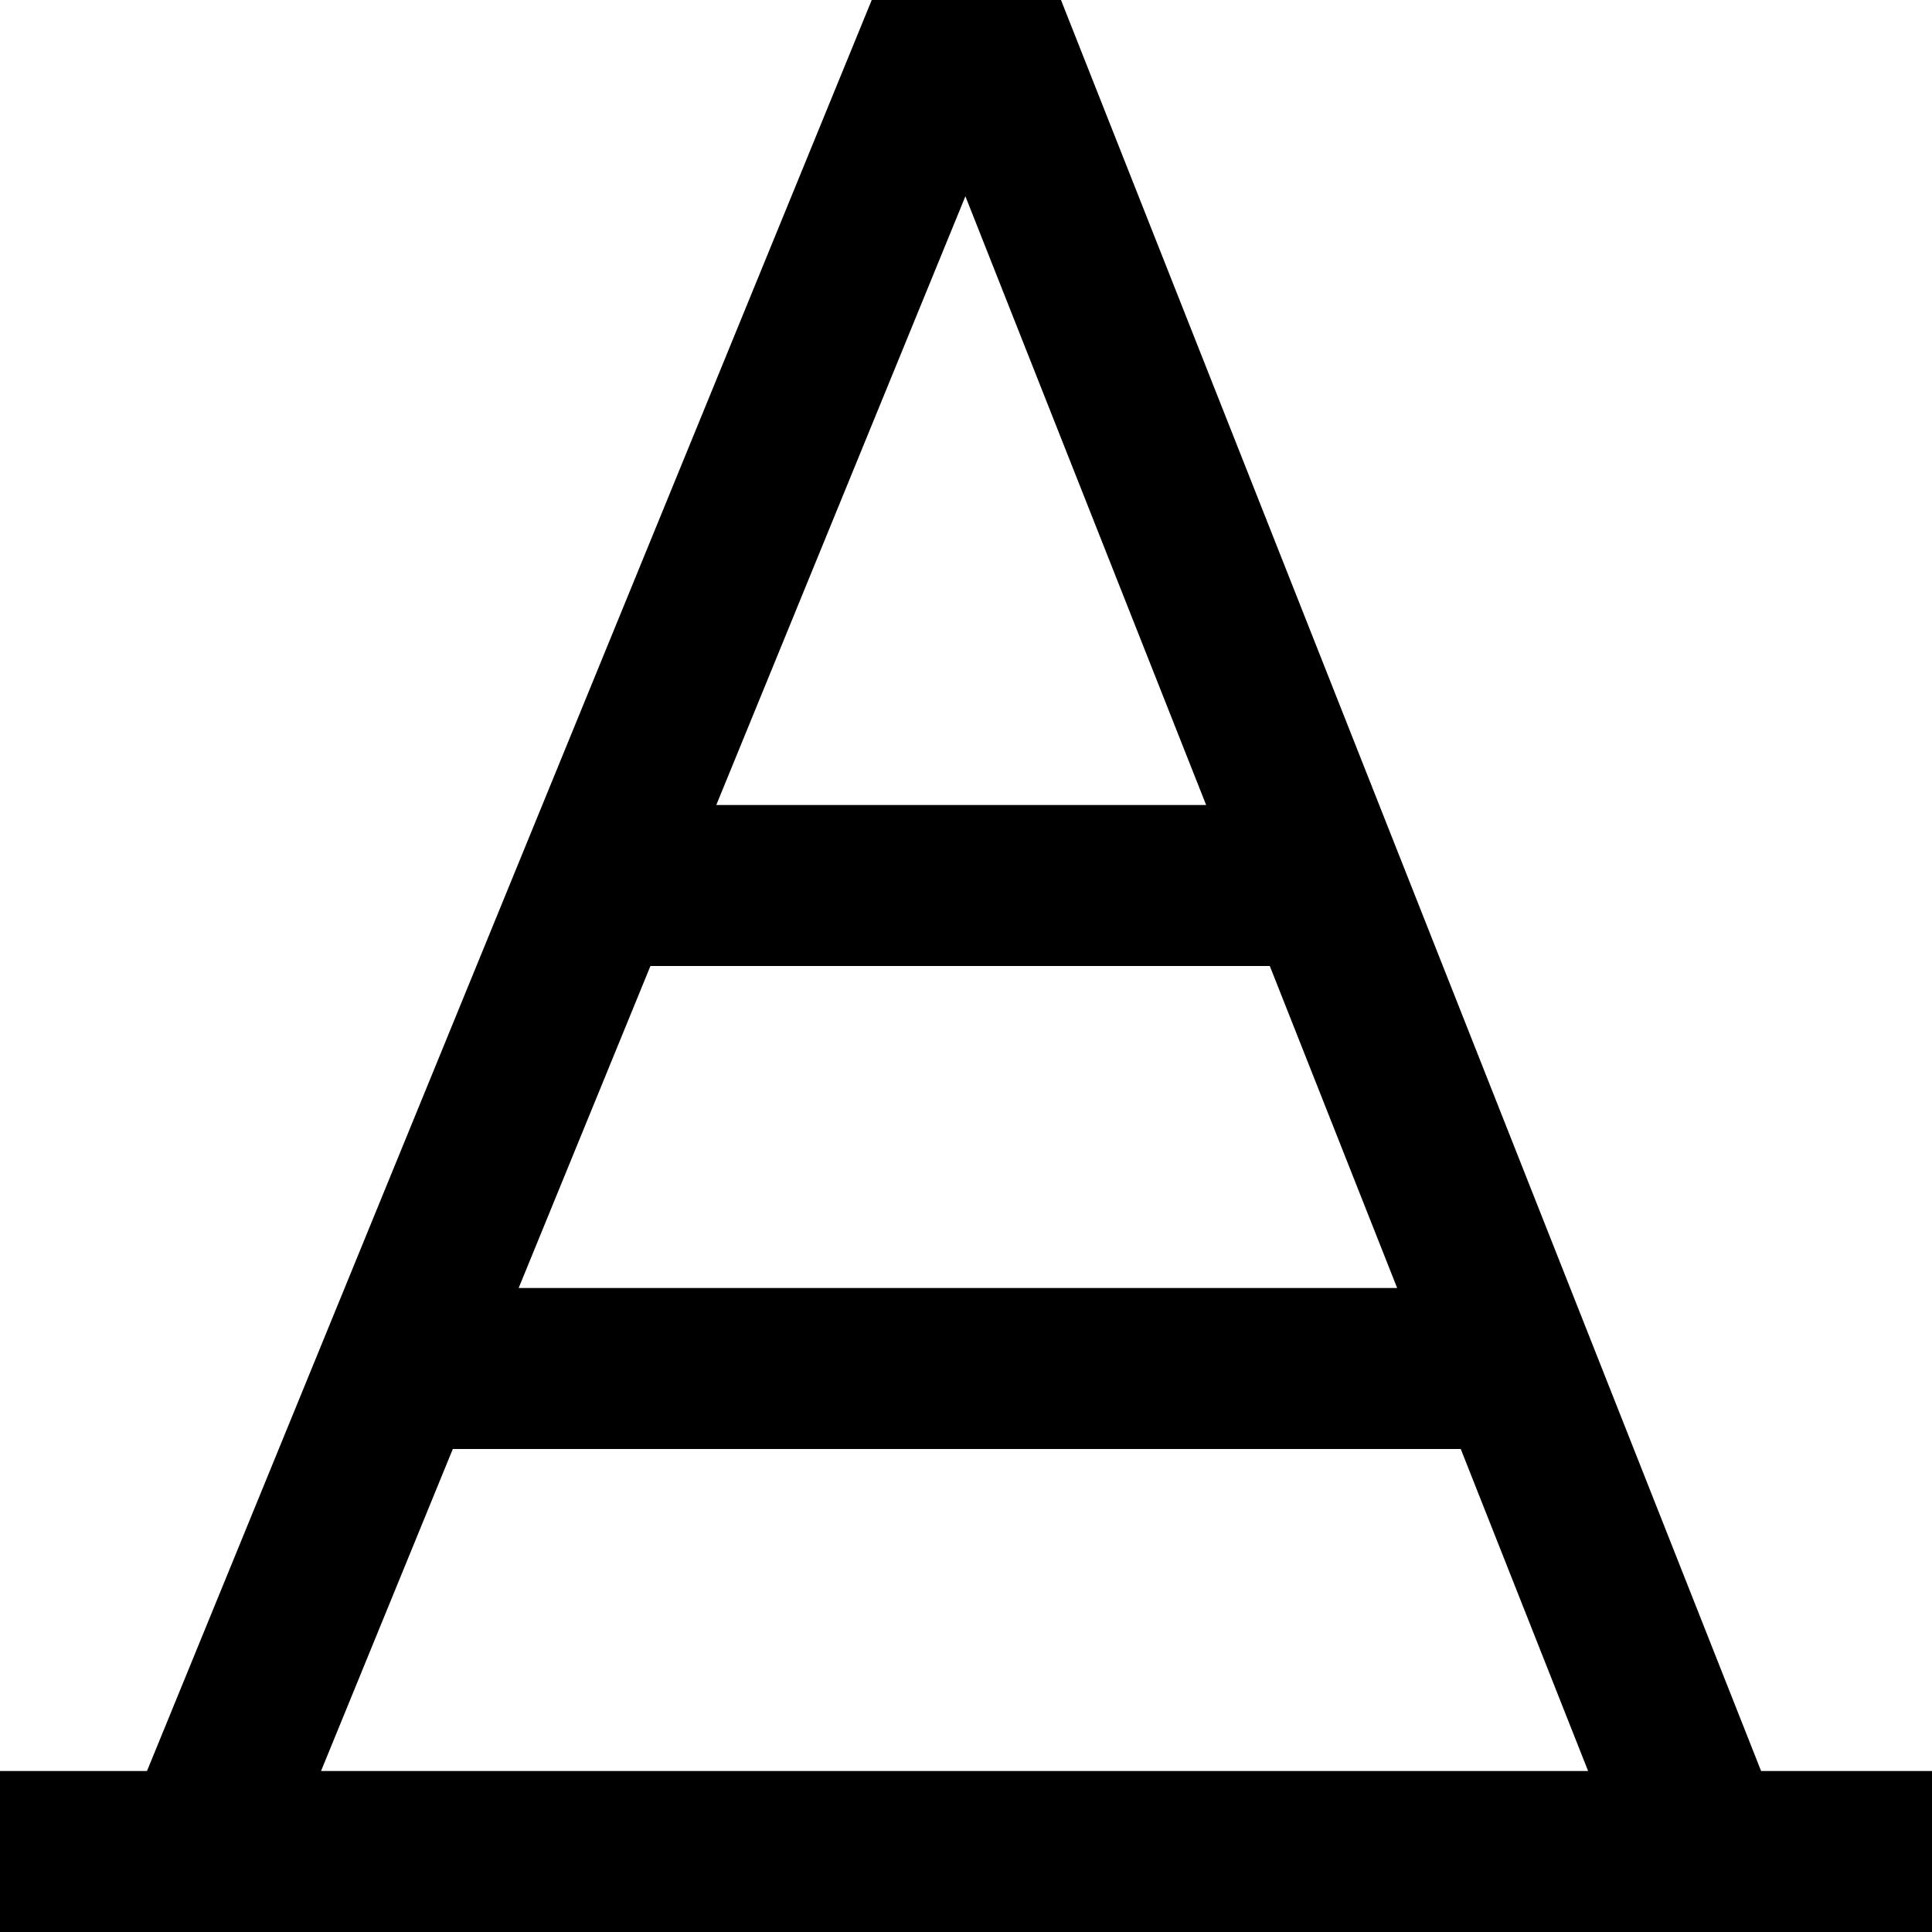 <?xml version="1.0" encoding="UTF-8"?>
<svg xmlns="http://www.w3.org/2000/svg" id="Layer_1" data-name="Layer 1" viewBox="0 0 24 24">
  <path d="m21.877,22L13.18,0h-2.351L1.826,22H0v2h24v-2h-2.123Zm-4.522-6H6.443l1.637-4h7.694l1.582,4ZM11.992,2.437l2.991,7.563h-6.085l3.095-7.563Zm-6.368,15.563h12.522l1.582,4H3.988l1.637-4Z"/>
</svg>
